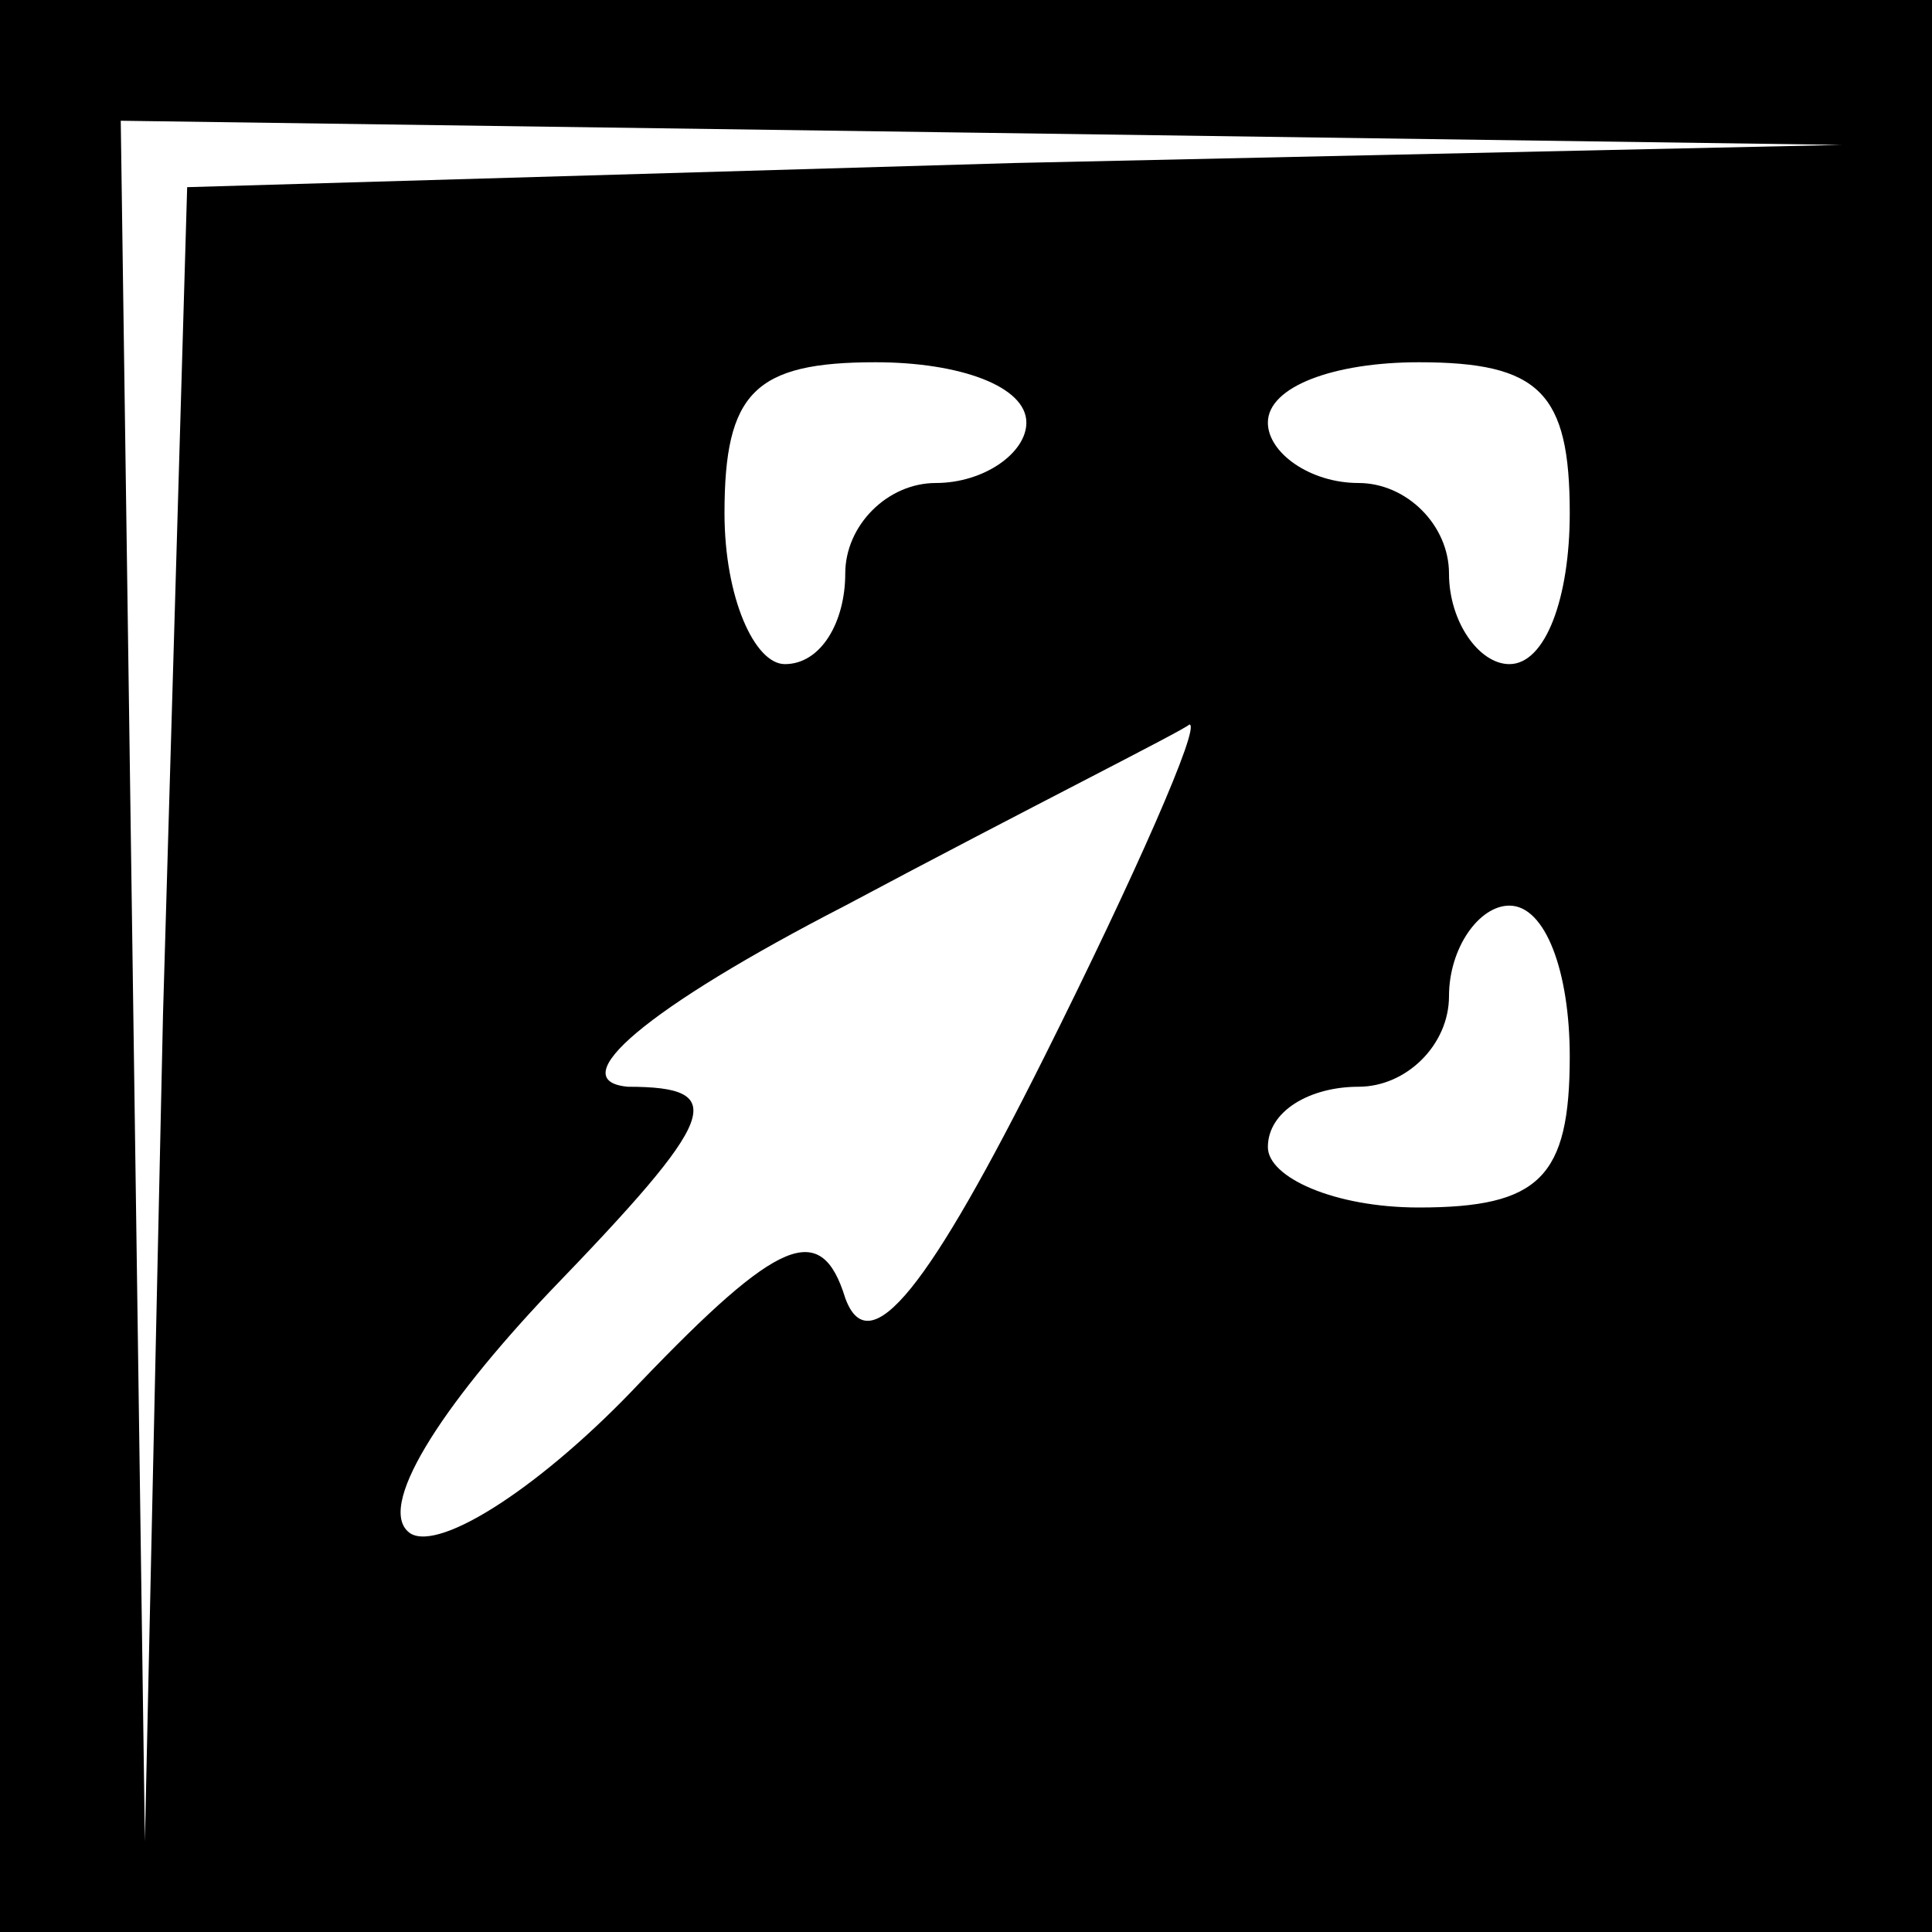 <?xml version="1.0" standalone="no"?>
<!DOCTYPE svg PUBLIC "-//W3C//DTD SVG 20010904//EN"
 "http://www.w3.org/TR/2001/REC-SVG-20010904/DTD/svg10.dtd">
<svg version="1.0" xmlns="http://www.w3.org/2000/svg"
 width="32pt" height="32pt" viewBox="0 0 32 32"
 preserveAspectRatio="xMidYMid meet">
<rect x="0" y="0" width="32" height="32" fill="#808080" stroke="none"/>
<g transform="translate(0,32) scale(0.1,-0.1)"
fill="#000000" stroke="none">
<path fill="#000000" stroke="none" d="M0 160 l0 -160 160 0 160 0 0 160 0
160 -160 0 -160 0 0 -160z"/>
<path fill="#ffffff" stroke="none" d="M168 293 l-137 -4 -4 -137 -3 -137 -2
143 -2 142 143 -2 142 -2 -137 -3z"/>
<path fill="#ffffff" stroke="none" d="M170 250 c0 -5 -7 -10 -15 -10 -8 0
-15 -7 -15 -15 0 -8 -4 -15 -10 -15 -5 0 -10 11 -10 25 0 20 5 25 25 25 14 0
25 -4 25 -10z"/>
<path fill="#ffffff" stroke="none" d="M260 235 c0 -14 -4 -25 -10 -25 -5 0
-10 7 -10 15 0 8 -7 15 -15 15 -8 0 -15 5 -15 10 0 6 11 10 25 10 20 0 25 -5
25 -25z"/>
<path fill="#ffffff" stroke="none" d="M173 145 c-19 -38 -29 -51 -33 -40 -4
13 -11 10 -34 -14 -16 -17 -33 -28 -38 -25 -6 4 5 21 23 40 28 29 30 34 13 34
-11 1 3 13 36 30 30 16 56 29 57 30 2 0 -9 -25 -24 -55z"/>
<path fill="#ffffff" stroke="none" d="M260 145 c0 -20 -5 -25 -25 -25 -14 0
-25 5 -25 10 0 6 7 10 15 10 8 0 15 7 15 15 0 8 5 15 10 15 6 0 10 -11 10 -25z"/>
</g>
</svg>
